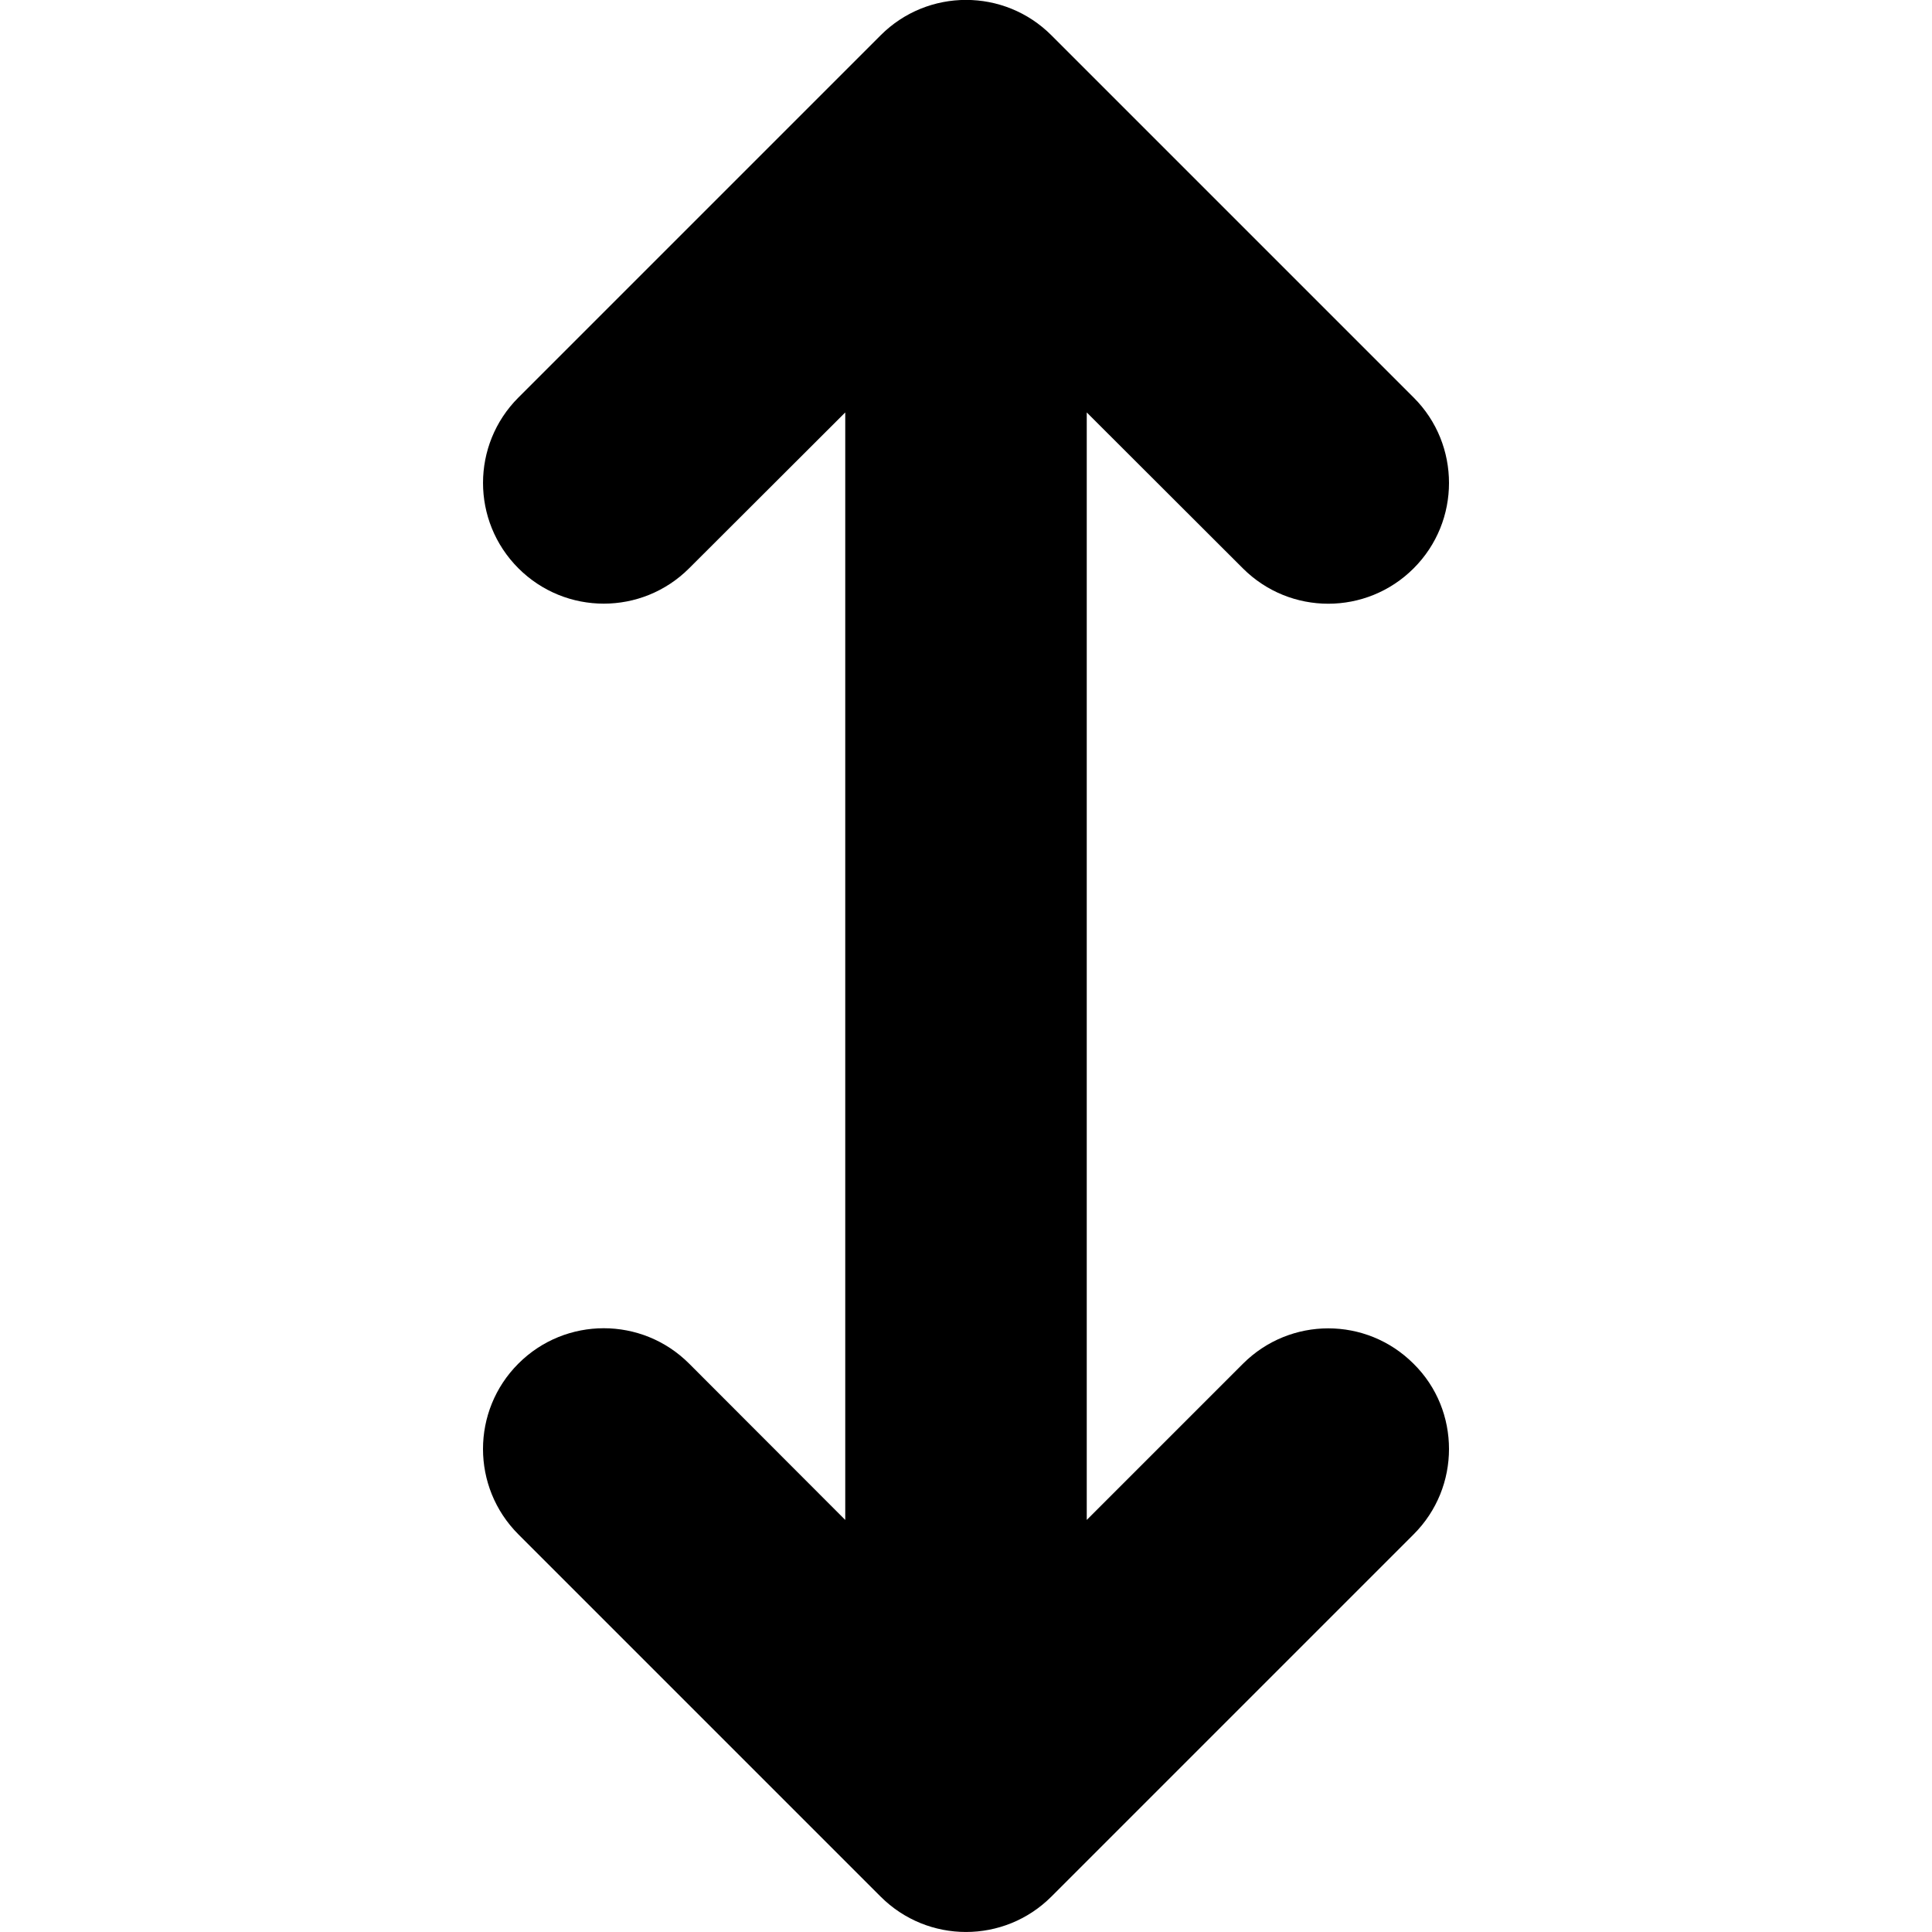 <svg xmlns="http://www.w3.org/2000/svg" viewBox="0 0 256 512" width="20" height="20"><path d="M246.6 361.4c6.3 6.2 9.4 14.4 9.4 22.6s-3.125 16.38-9.375 22.62l-96 96c-12.5 12.5-32.75 12.5-45.25 0l-96-96c-12.5-12.5-12.5-32.75 0-45.25s32.75-12.5 45.25 0L96 402.8V109.3l-41.37 41.3c-12.5 12.5-32.75 12.5-45.25 0s-12.5-32.75 0-45.25l96-96c12.5-12.5 32.75-12.5 45.25 0l96 96C252.9 111.6 256 119.8 256 128s-3.125 16.38-9.375 22.62c-12.5 12.5-32.75 12.5-45.25 0L160 109.3v293.5l41.38-41.38c12.52-12.52 32.72-12.52 45.22-.02z"/></svg>